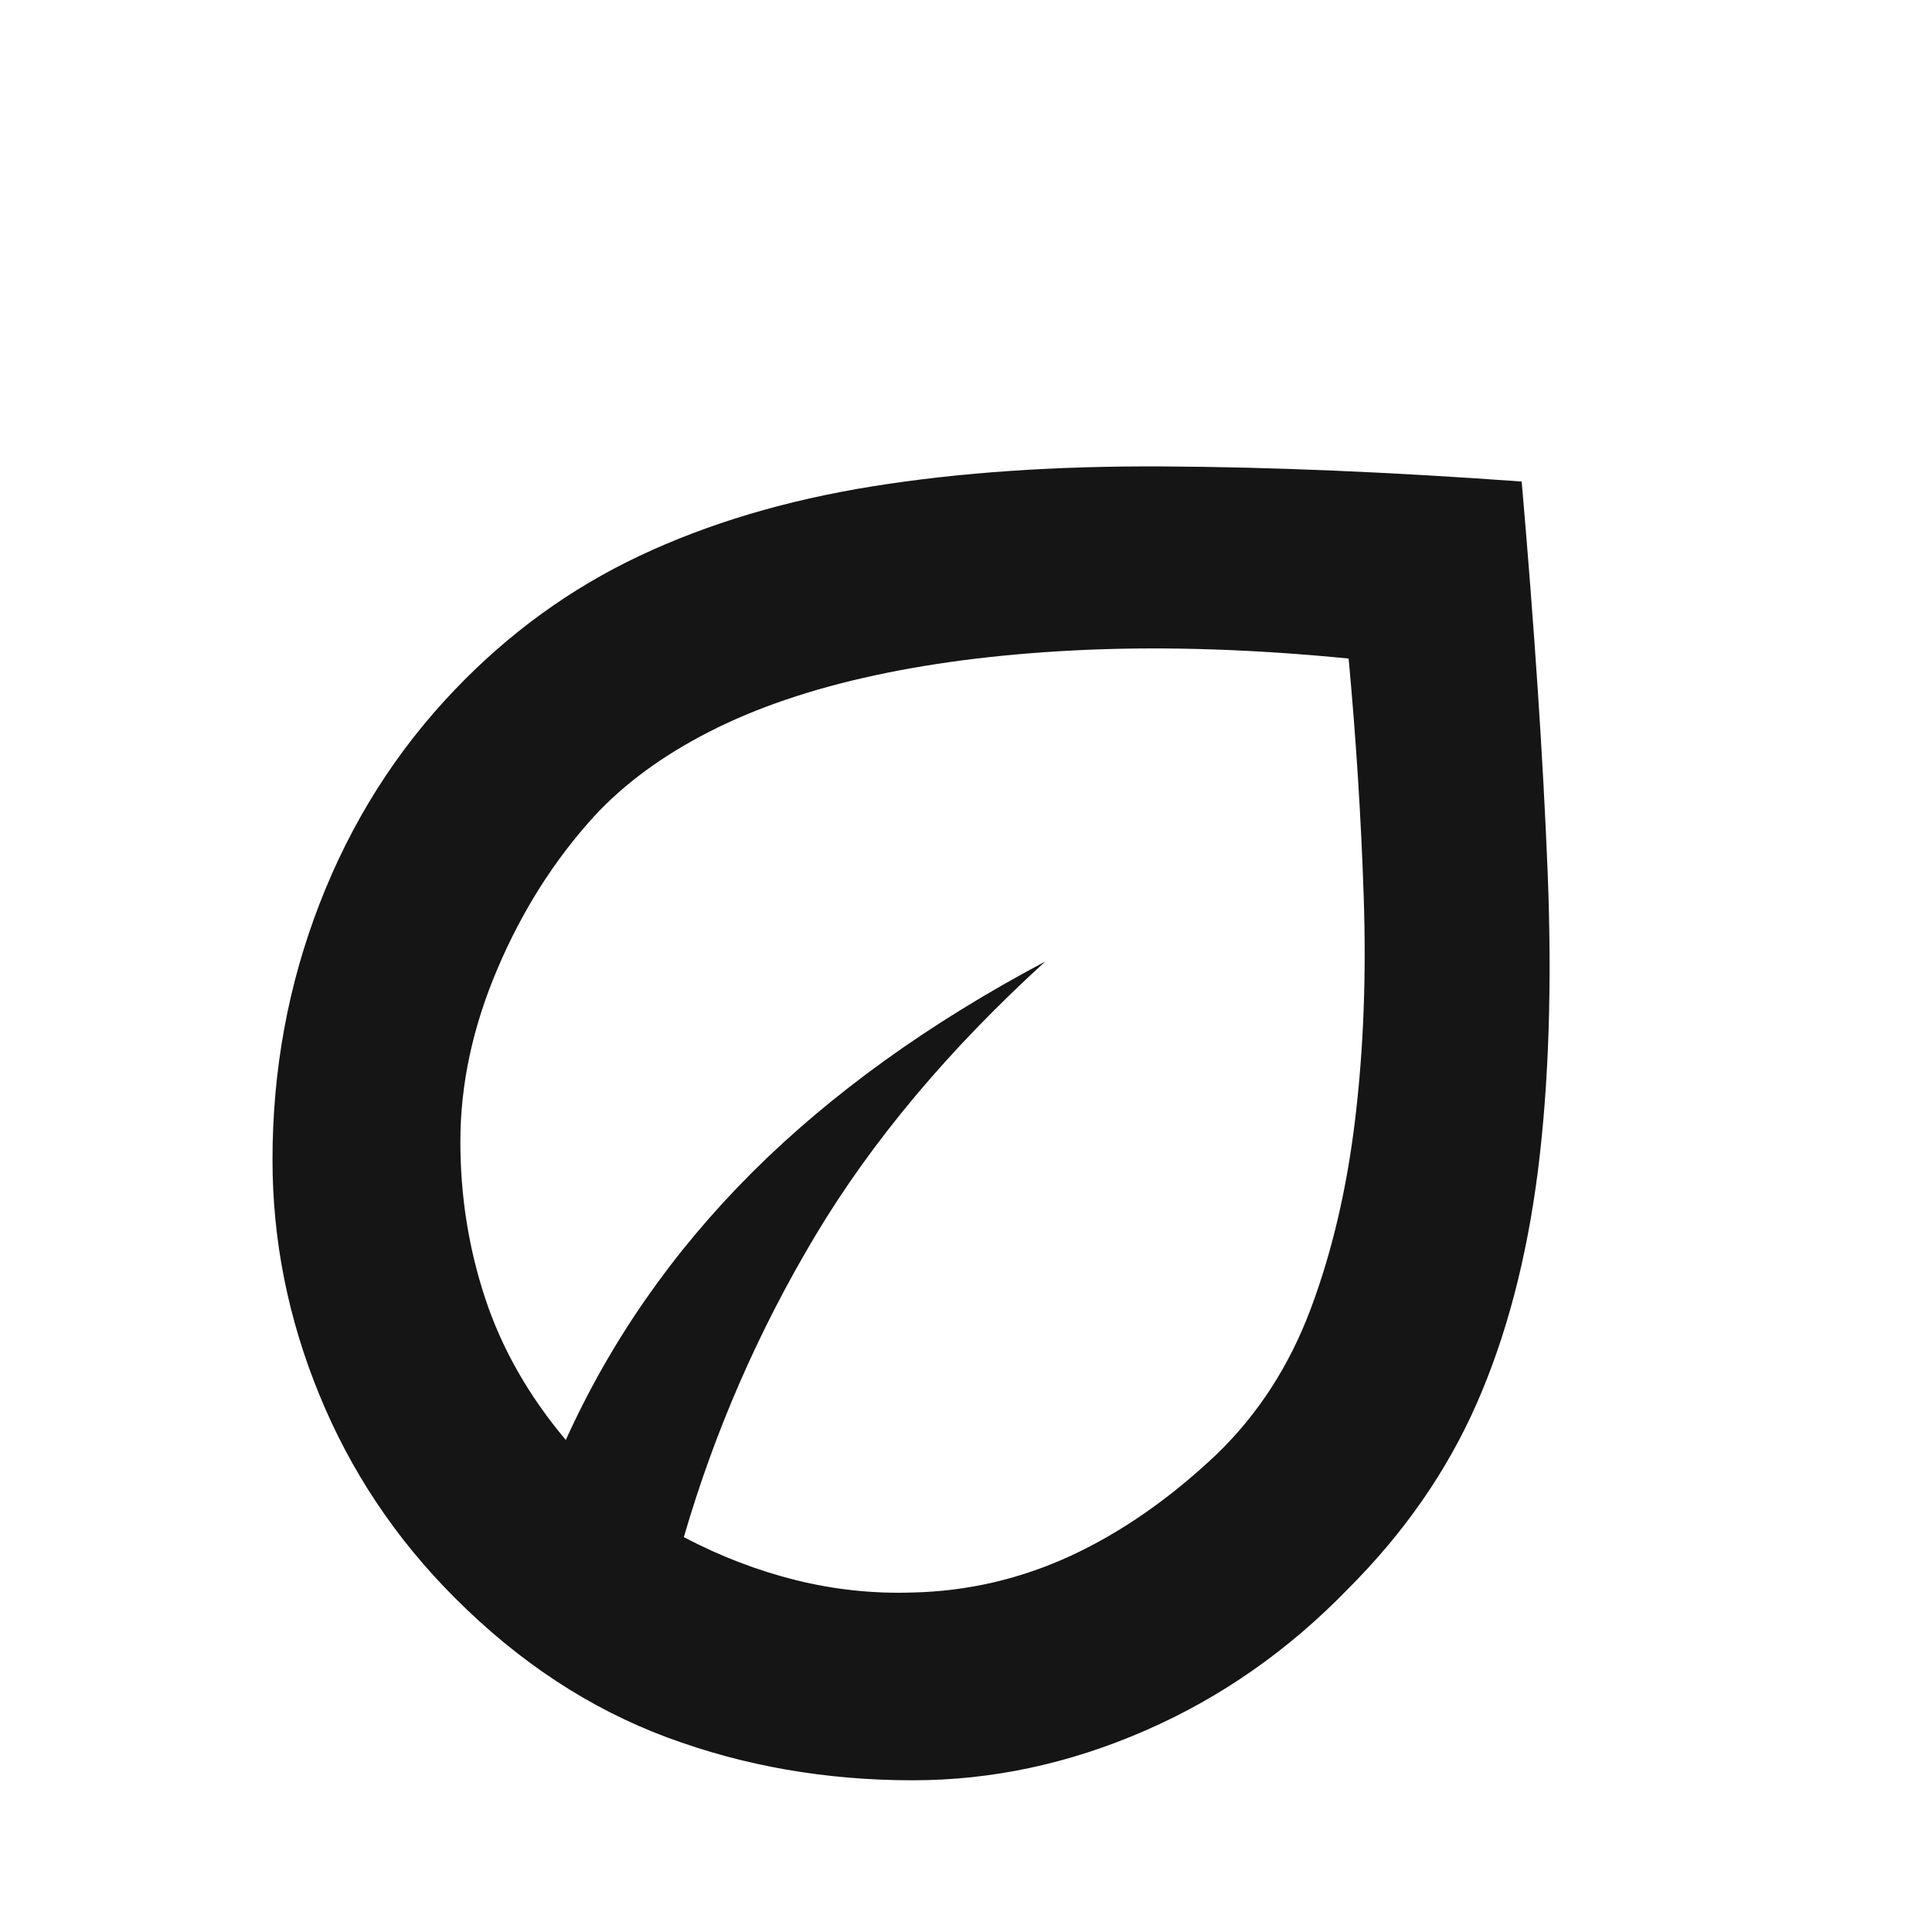 <svg width="21" height="21" viewBox="0 0 21 21" fill="none" xmlns="http://www.w3.org/2000/svg">
<mask id="mask0_63_616" style="mask-type:alpha" maskUnits="userSpaceOnUse" x="0" y="0" width="21" height="21">
<rect x="0.362" y="0.975" width="20" height="20" fill="#D9D9D9"/>
</mask>
<g mask="url(#mask0_63_616)">
<path d="M4.946 17.37C4.301 16.726 3.81 15.989 3.471 15.16C3.131 14.331 2.962 13.48 2.962 12.606C2.962 11.63 3.133 10.7 3.476 9.817C3.819 8.933 4.308 8.161 4.943 7.498C5.531 6.882 6.2 6.397 6.949 6.043C7.699 5.689 8.544 5.437 9.486 5.286C10.427 5.135 11.481 5.063 12.649 5.07C13.817 5.076 15.114 5.131 16.54 5.234C16.679 6.838 16.773 8.25 16.822 9.473C16.871 10.695 16.836 11.781 16.716 12.73C16.595 13.679 16.374 14.521 16.052 15.254C15.73 15.987 15.264 16.659 14.654 17.269C14.007 17.937 13.272 18.452 12.447 18.811C11.622 19.171 10.78 19.351 9.921 19.351C8.977 19.351 8.086 19.196 7.249 18.884C6.411 18.572 5.643 18.068 4.946 17.37ZM7.433 16.708C7.83 16.917 8.236 17.072 8.653 17.176C9.07 17.279 9.492 17.324 9.92 17.31C10.521 17.296 11.095 17.162 11.642 16.909C12.188 16.656 12.716 16.289 13.226 15.806C13.674 15.373 14.014 14.847 14.246 14.229C14.478 13.611 14.639 12.924 14.73 12.166C14.821 11.409 14.852 10.603 14.823 9.75C14.795 8.897 14.74 8.033 14.659 7.158C13.642 7.058 12.703 7.027 11.841 7.062C10.978 7.098 10.201 7.191 9.508 7.341C8.815 7.49 8.215 7.695 7.707 7.955C7.199 8.215 6.783 8.521 6.459 8.872C6.026 9.347 5.675 9.9 5.407 10.531C5.138 11.162 5.004 11.788 5.004 12.408C5.004 13.001 5.094 13.57 5.275 14.116C5.456 14.662 5.748 15.174 6.15 15.652C6.637 14.576 7.311 13.608 8.171 12.748C9.032 11.889 10.095 11.123 11.362 10.451C10.31 11.409 9.476 12.404 8.86 13.435C8.244 14.466 7.768 15.557 7.433 16.708Z" fill="#151515"/>
</g>
</svg>
